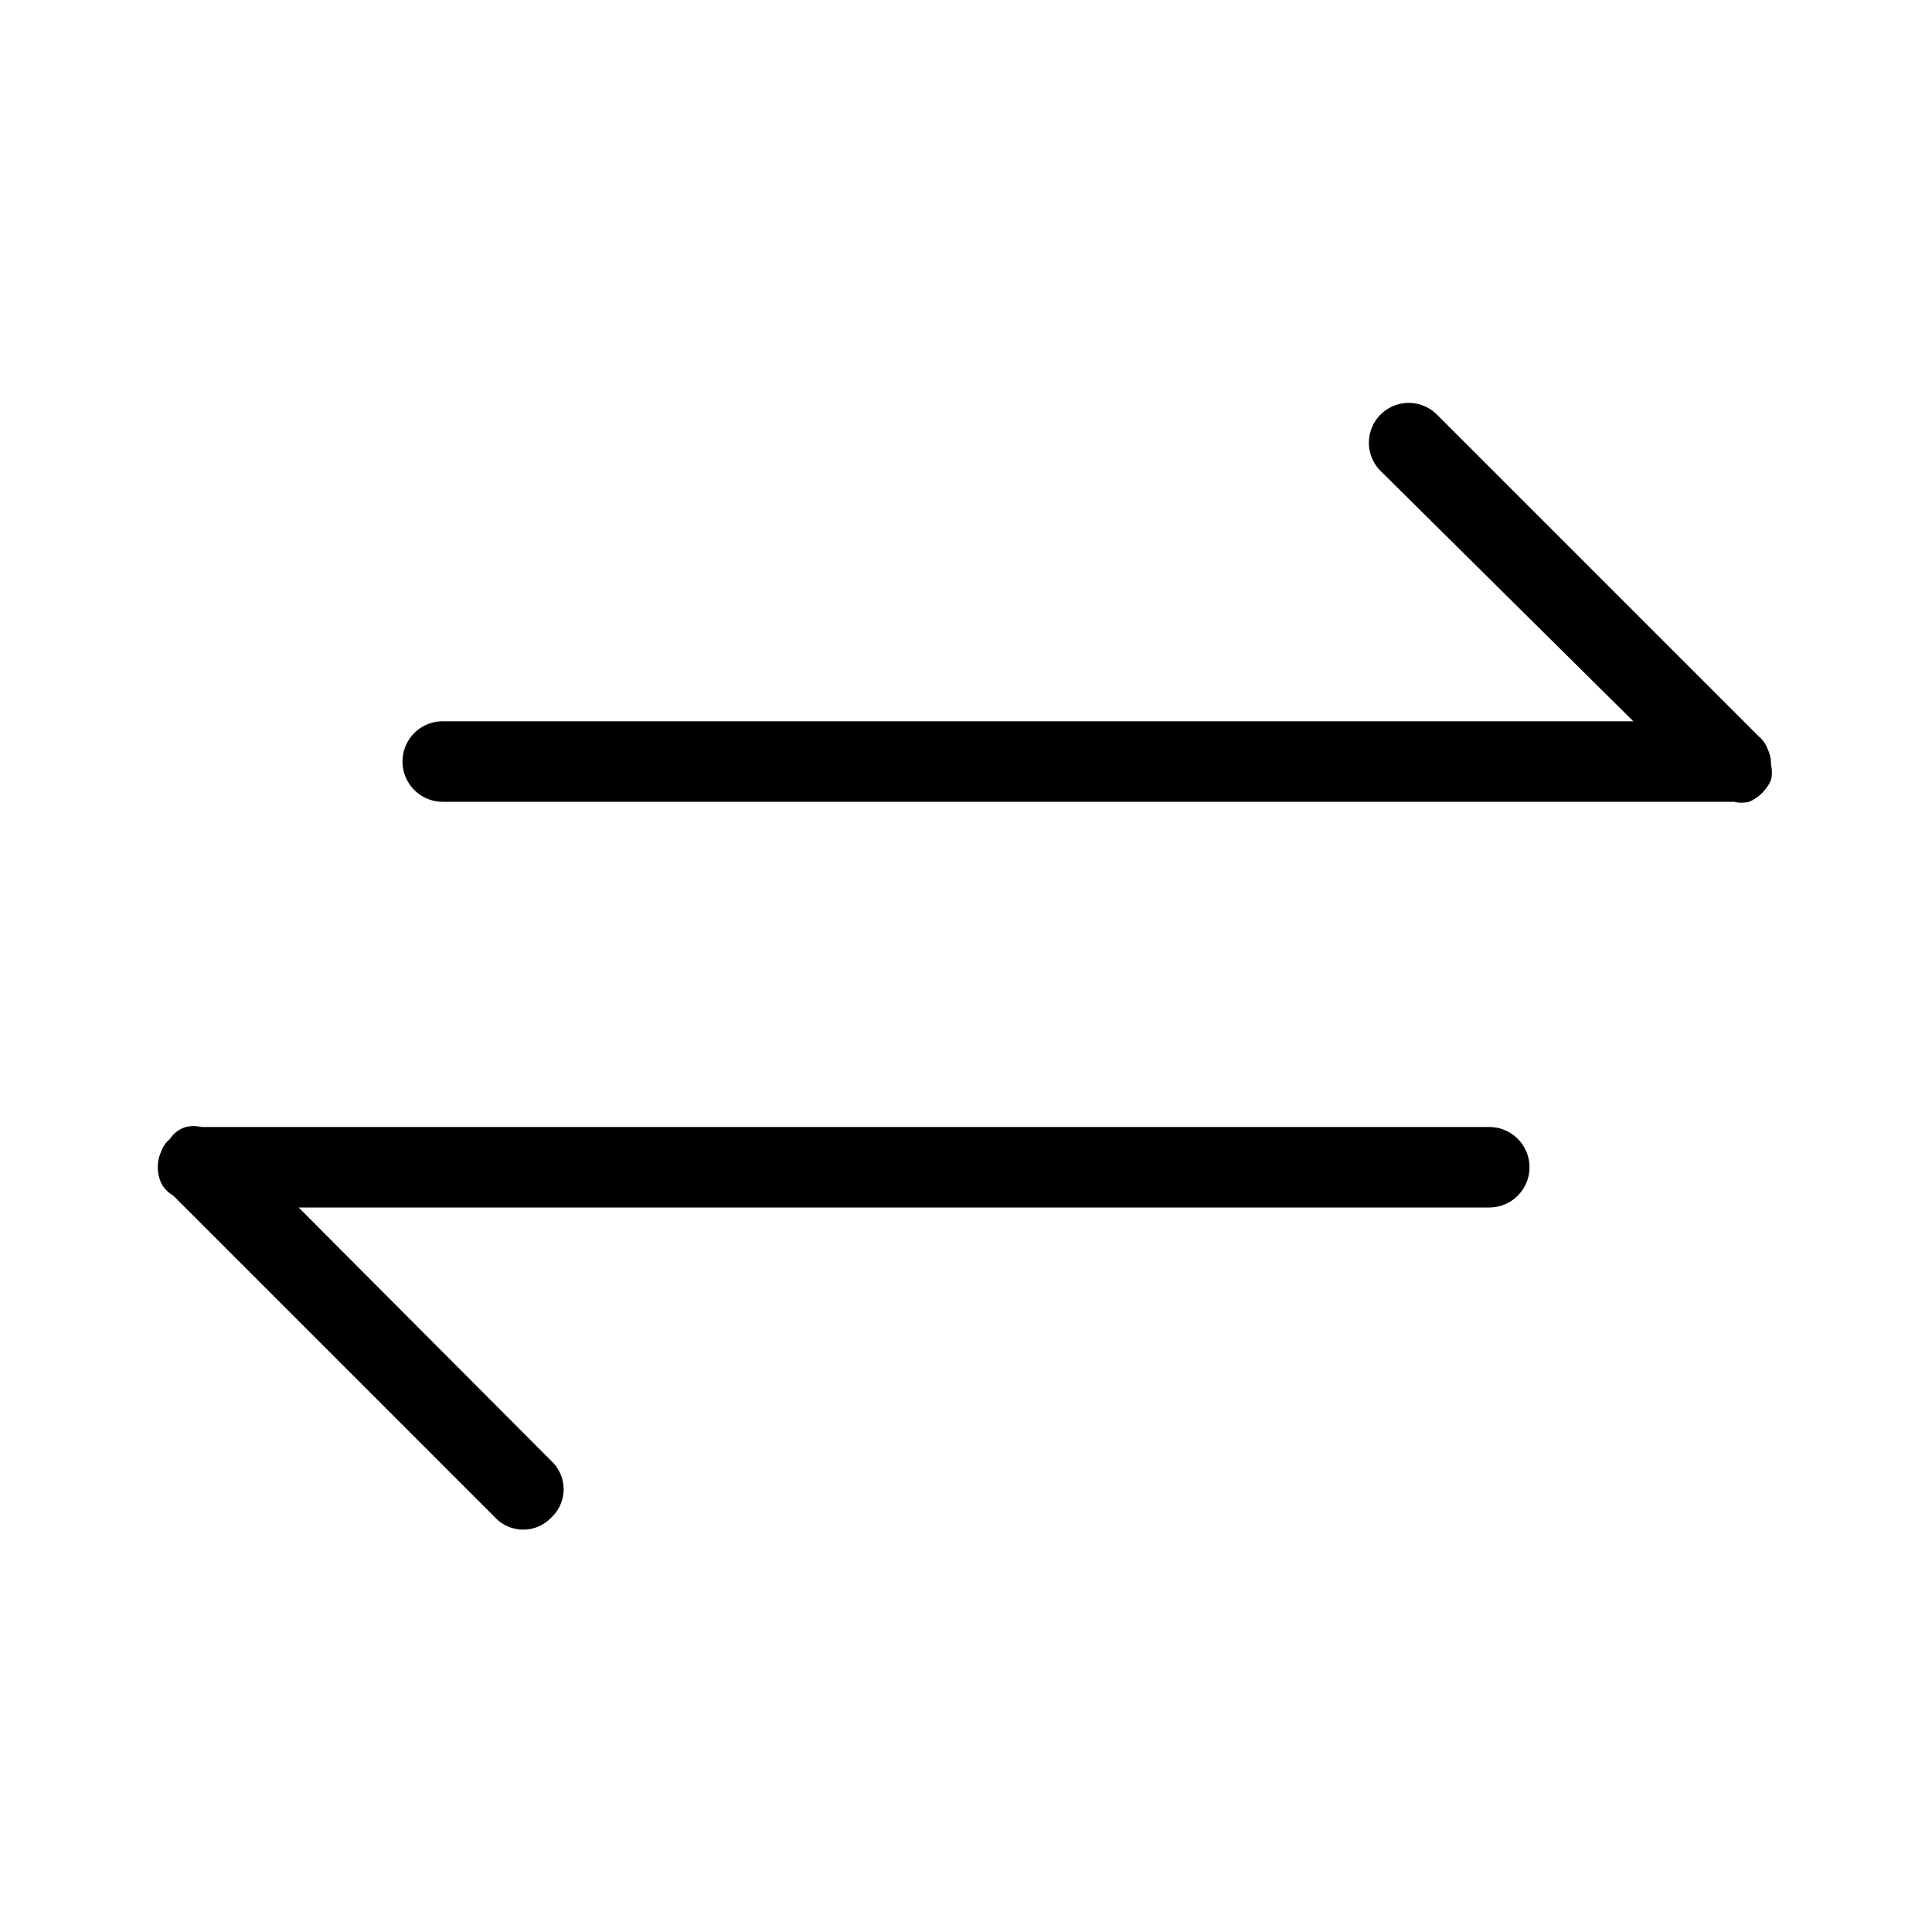 <svg xmlns="http://www.w3.org/2000/svg" viewBox="0 0 24 24"><path d="M19 14.5a.5.5 0 0 1-.5.5H3.71l3.14 3.15a.48.48 0 0 1 0 .7.48.48 0 0 1-.7 0l-4-4h0A.36.36 0 0 1 2 14.69a.47.47 0 0 1 0-.38.36.36 0 0 1 .11-.16A.36.36 0 0 1 2.31 14a.41.41 0 0 1 .19 0h16A.5.5 0 0 1 19 14.5zM22 9.5a.41.41 0 0 1 0 .19.53.53 0 0 1-.27.27.41.41 0 0 1-.19 0H5.5a.5.5 0 0 1 0-1H20.29L17.15 5.85a.49.49 0 0 1 .7-.7l4 4h0a.36.36 0 0 1 .11.16A.41.41 0 0 1 22 9.5z"/></svg>